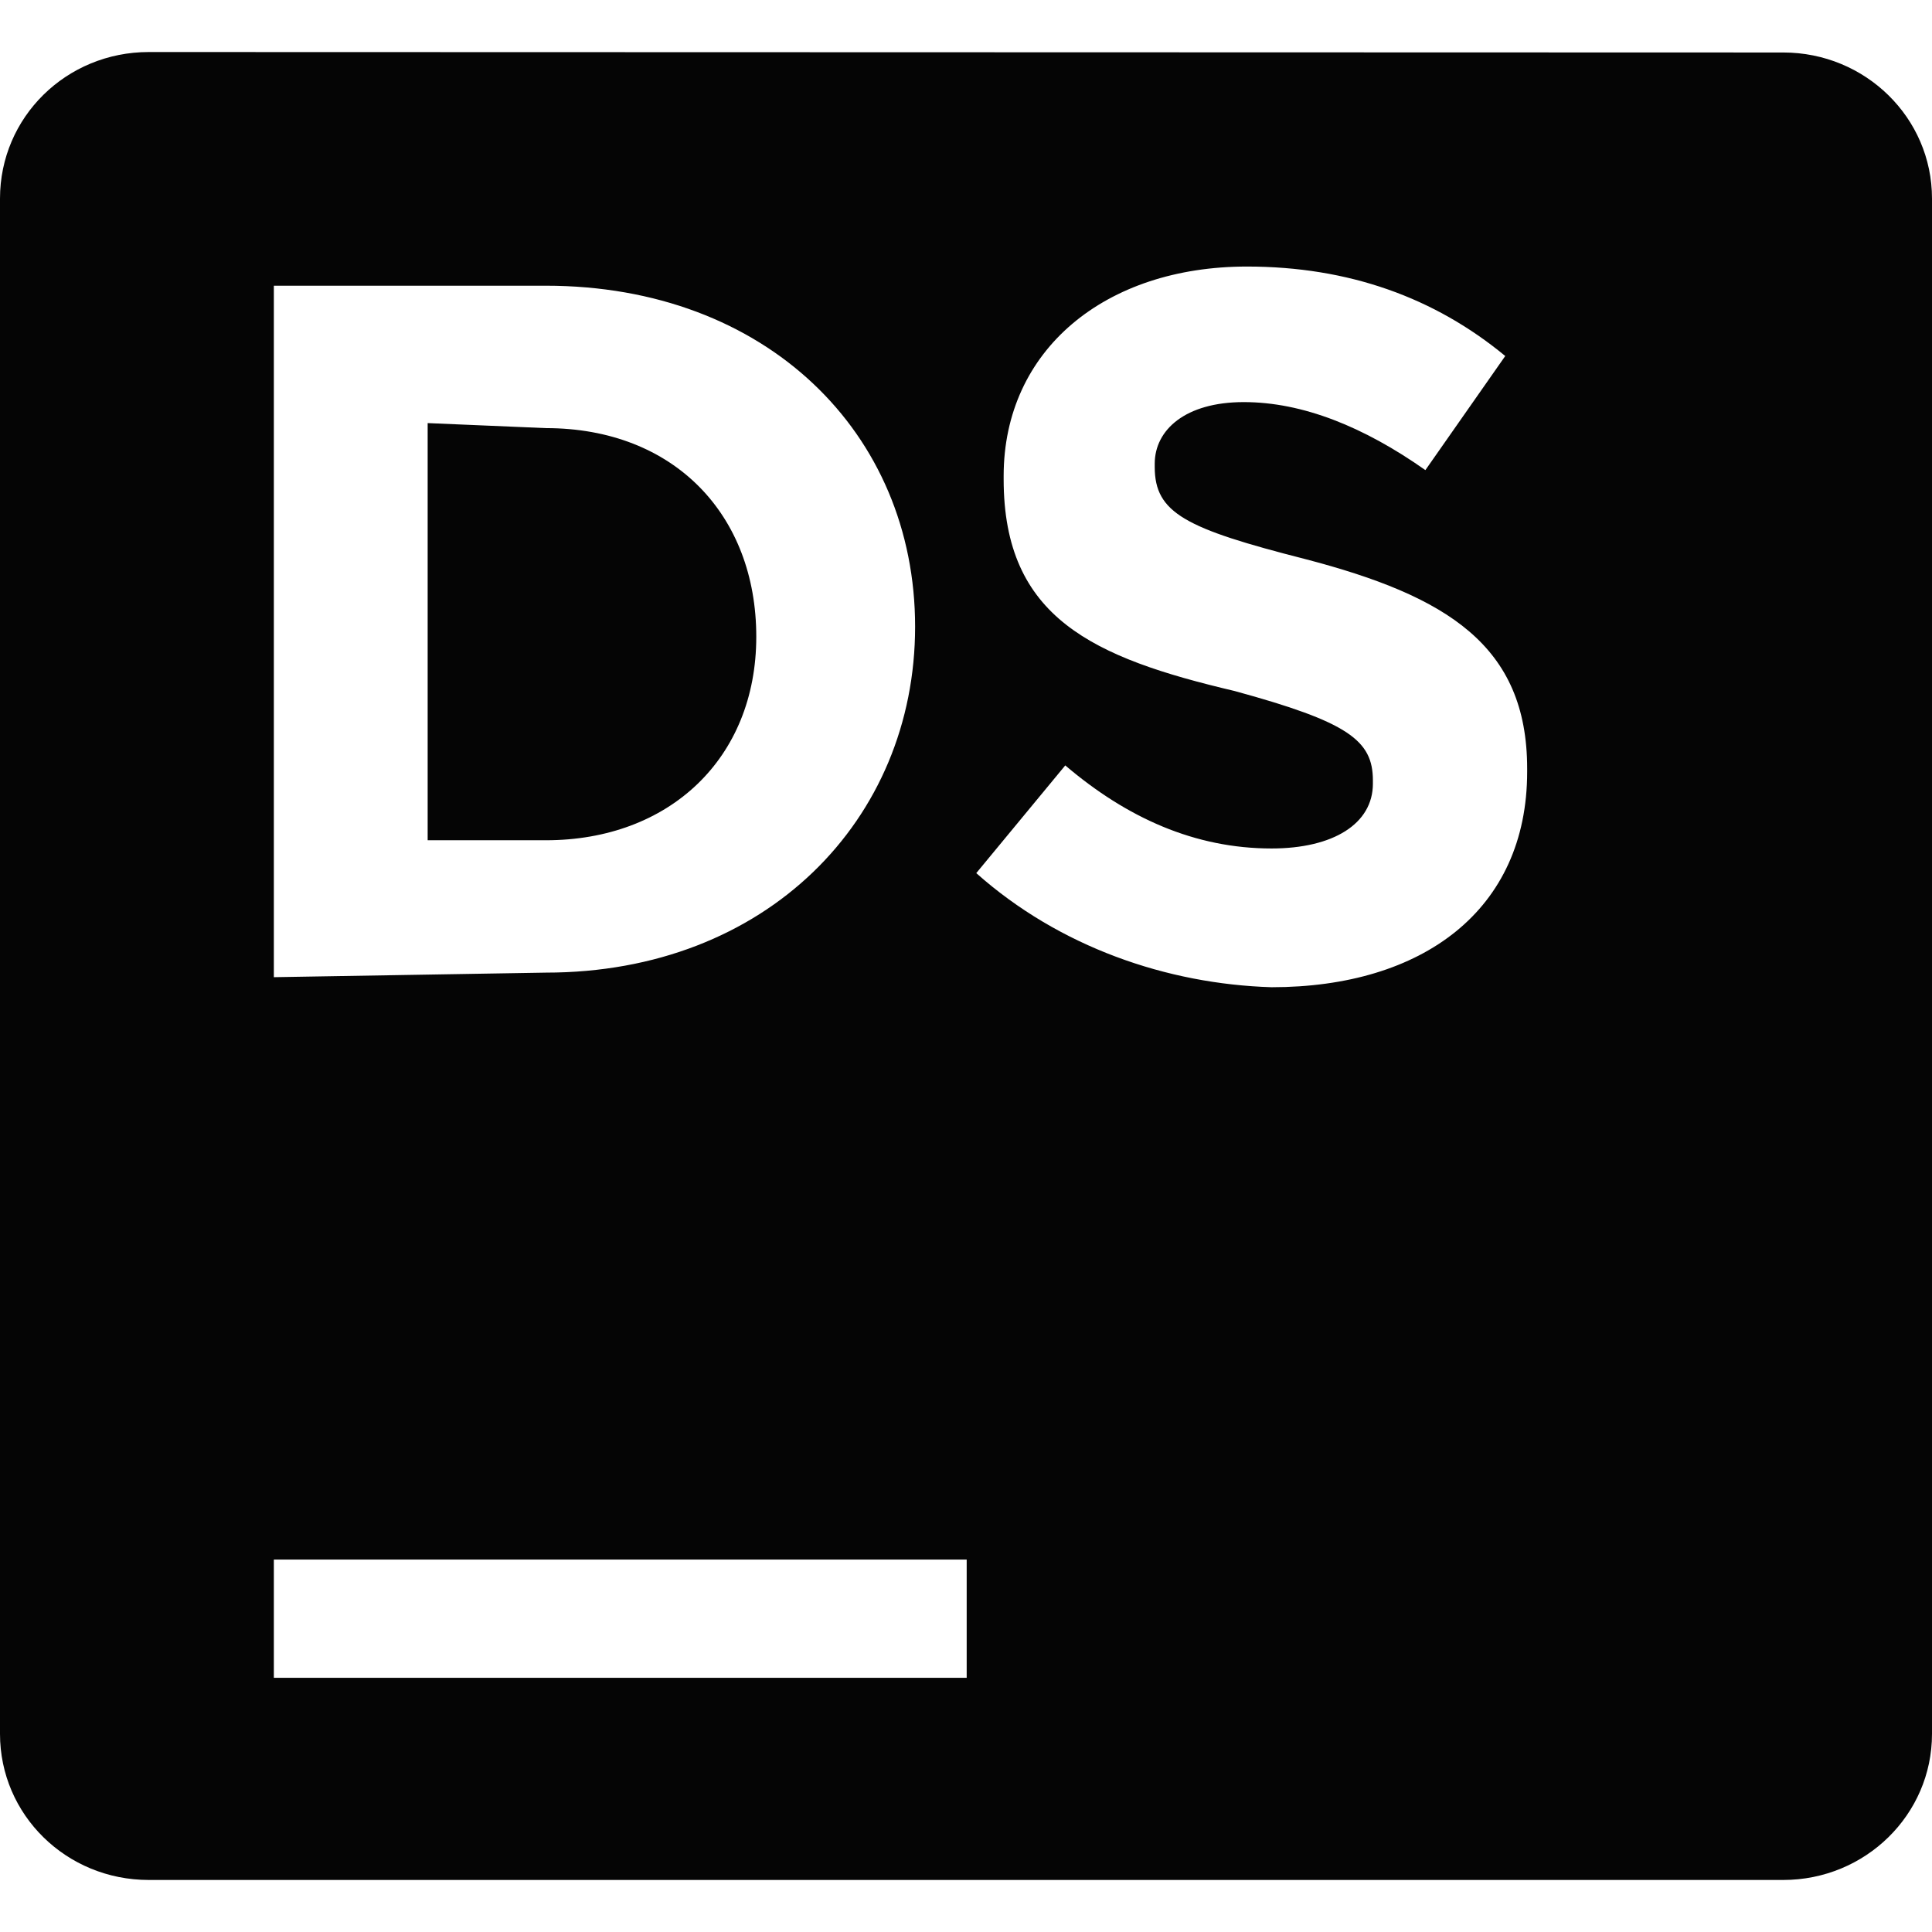 <?xml version="1.0" encoding="UTF-8" standalone="no"?>
<!-- Created with Inkscape (http://www.inkscape.org/) -->

<svg
   width="16"
   height="16"
   viewBox="0 0 4.233 4.233"
   version="1.1"
   id="svg2572"
   xmlns="http://www.w3.org/2000/svg"
   xmlns:svg="http://www.w3.org/2000/svg">
  <defs
     id="defs2569" />
  <path
     id="rect1711-61-3"
     style="display:inline;fill:#000000;fill-opacity:0.98;stroke:none;stroke-width:0.01;stroke-linecap:butt;stroke-linejoin:miter;stroke-miterlimit:4;stroke-dasharray:none;stroke-dashoffset:0;stroke-opacity:1;marker:none;marker-start:none;marker-mid:none;marker-end:none;paint-order:normal;enable-background:new"
     d="M 0.326,0.114 C 0.145,0.114 -2.5e-8,0.257 -2.5e-8,0.435 V 3.799 c 0,0.177 0.145,0.32 0.326,0.32 H 3.907 c 0.18,0 0.326,-0.143 0.326,-0.32 V 0.435 c 0,-0.177 -0.146,-0.32 -0.326,-0.32 z M 2.732,0.584 c 0.223,0 0.411,0.068 0.566,0.196 L 3.123,1.03 C 2.988,0.935 2.854,0.881 2.725,0.881 c -0.128,0 -0.195,0.061 -0.195,0.135 v 0.007 c 0,0.101 0.067,0.135 0.33,0.202 0.31,0.081 0.486,0.189 0.486,0.459 v 0.007 c 0,0.303 -0.229,0.472 -0.56,0.472 C 2.557,2.156 2.321,2.075 2.139,1.913 L 2.334,1.677 C 2.469,1.792 2.618,1.859 2.786,1.859 c 0.135,0 0.222,-0.054 0.222,-0.142 v -0.007 c 0,-0.088 -0.054,-0.128 -0.303,-0.196 C 2.395,1.441 2.199,1.354 2.199,1.05 v -0.007 c 0,-0.277 0.223,-0.459 0.533,-0.459 z M 0.6,0.626 H 1.196 c 0.483,0 0.809,0.323 0.809,0.747 0,0.423 -0.326,0.758 -0.809,0.758 L 0.6,2.141 Z M 0.937,0.927 V 1.841 H 1.196 c 0.27,0 0.461,-0.179 0.461,-0.446 0,-0.267 -0.18,-0.457 -0.461,-0.457 z M 0.6,3.417 H 2.118 V 3.676 H 0.6 Z" />
</svg>
